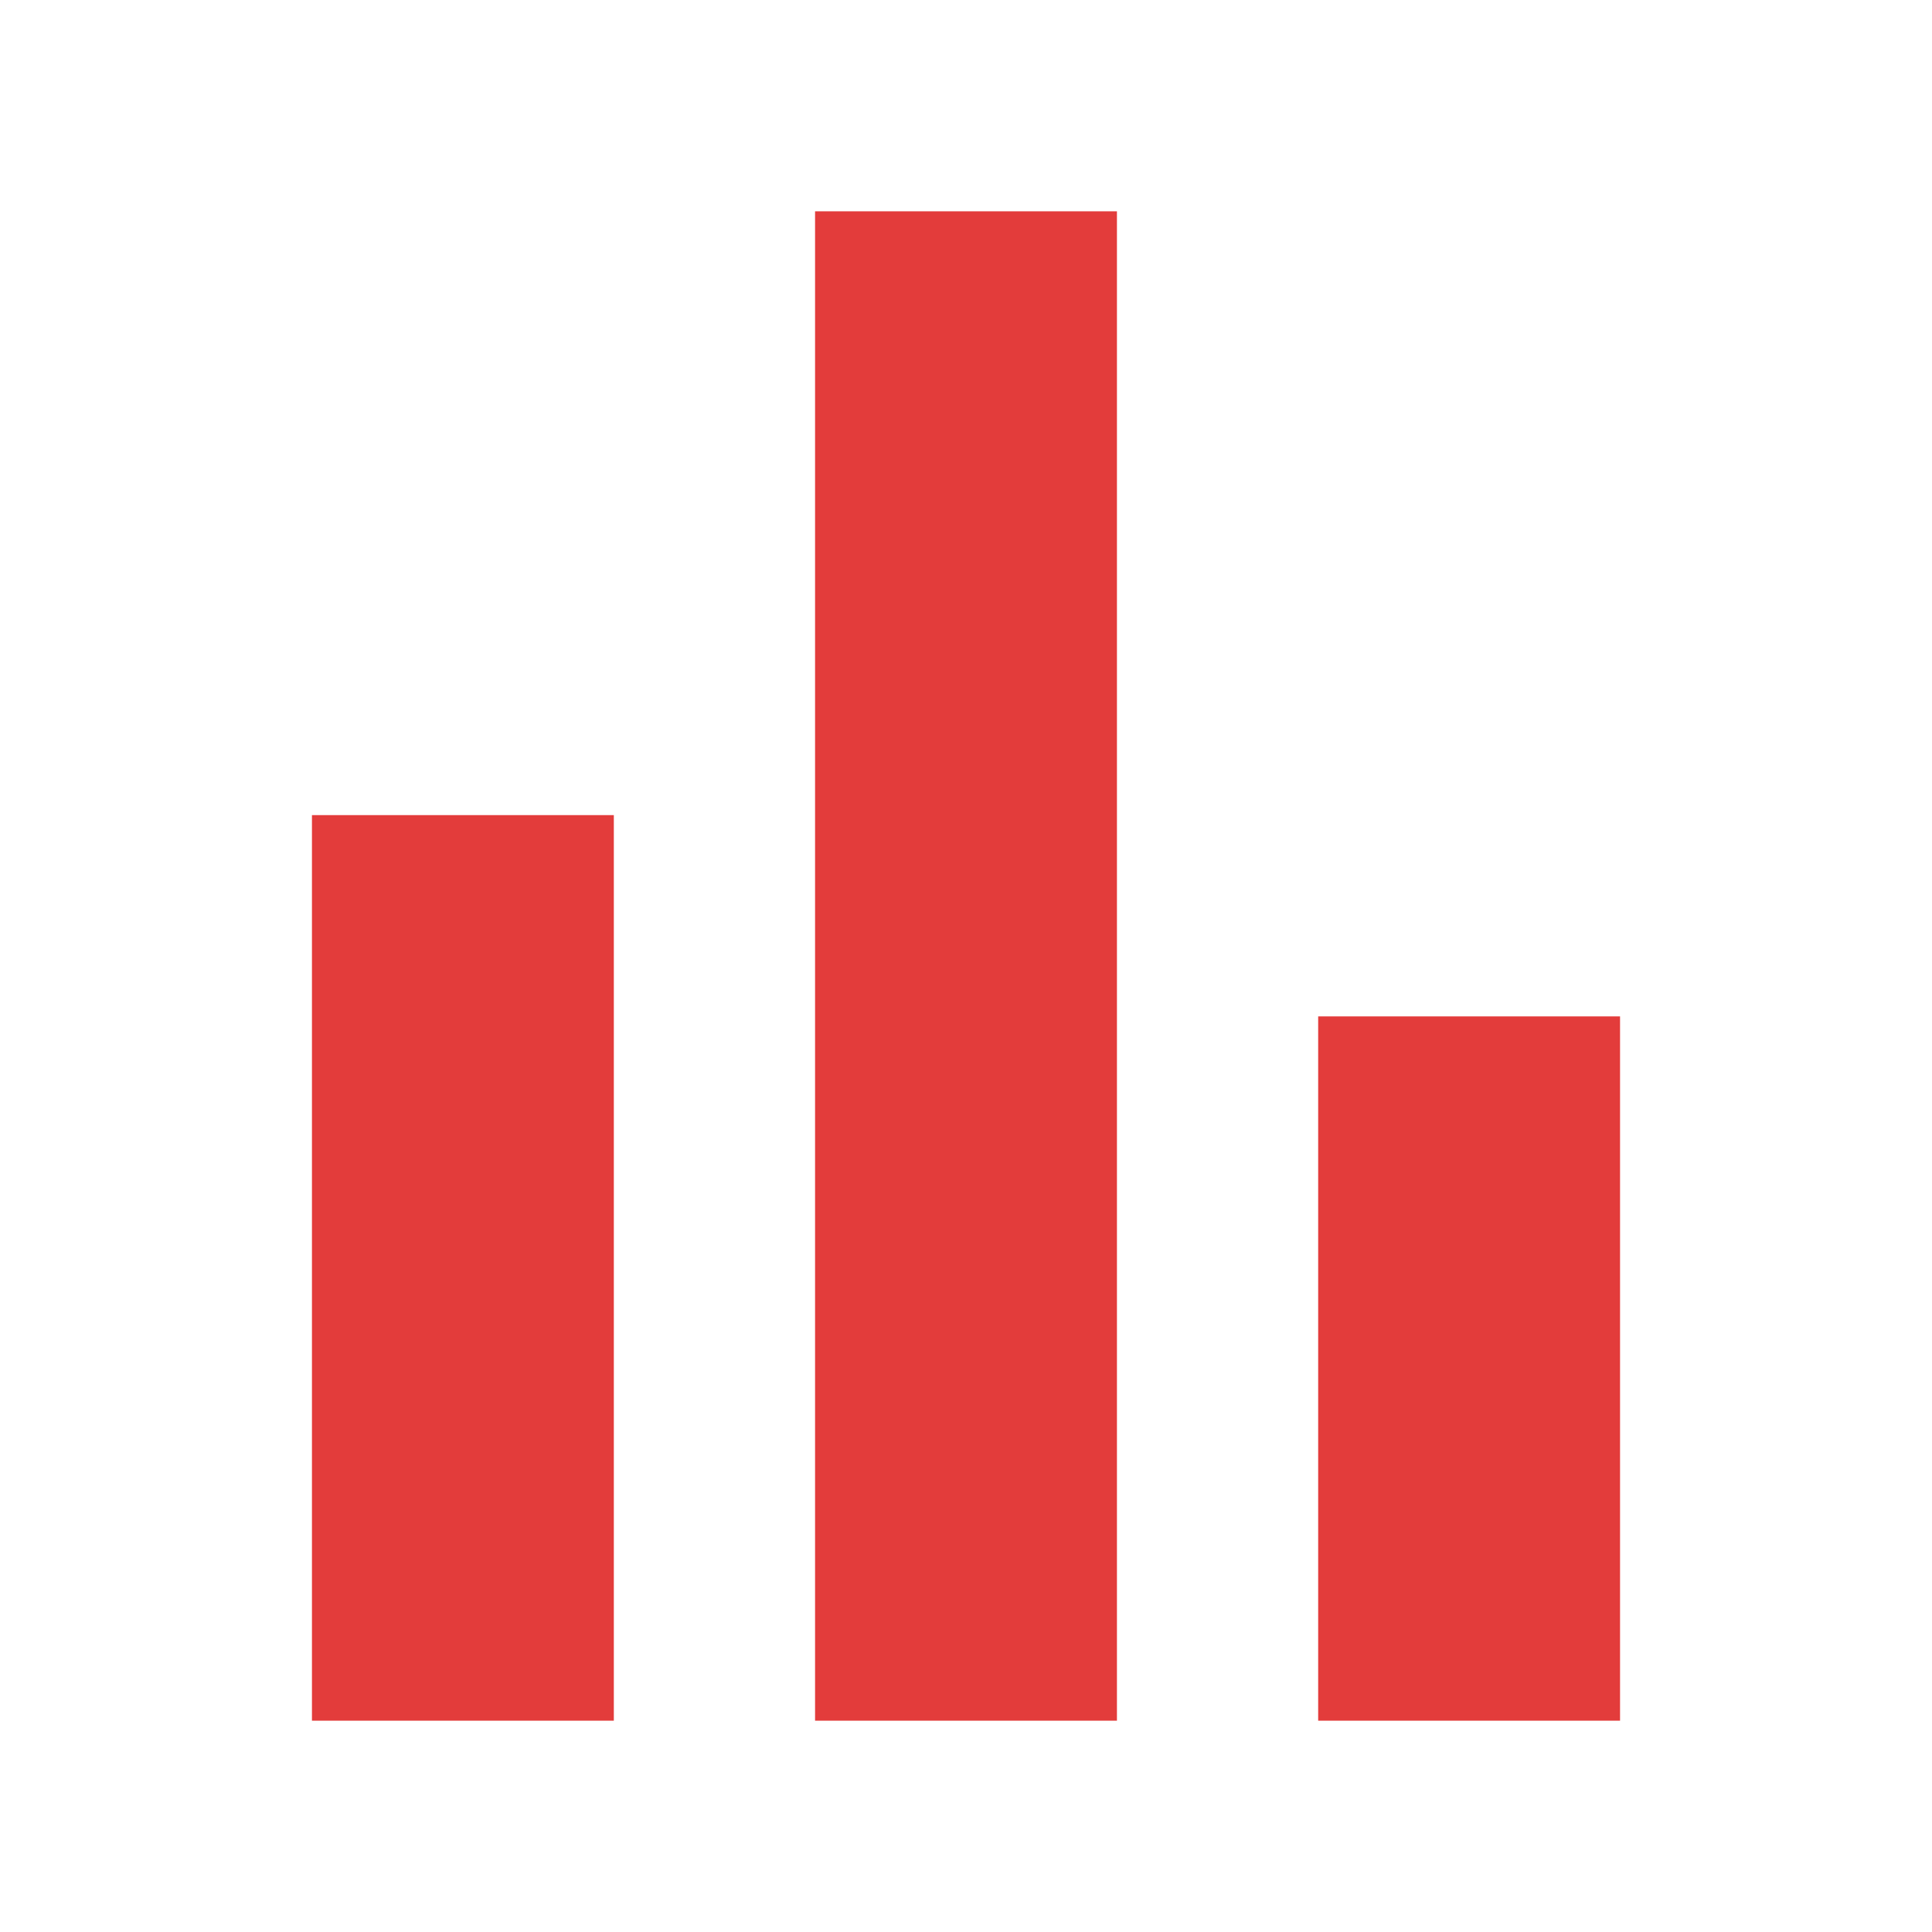<?xml version="1.0" standalone="no"?><!DOCTYPE svg PUBLIC "-//W3C//DTD SVG 1.1//EN" "http://www.w3.org/Graphics/SVG/1.1/DTD/svg11.dtd"><svg t="1659884784003" class="icon" viewBox="0 0 1024 1024" version="1.1" xmlns="http://www.w3.org/2000/svg" p-id="1435" xmlns:xlink="http://www.w3.org/1999/xlink" width="200" height="200"><defs><style type="text/css">@font-face { font-family: feedback-iconfont; src: url("//at.alicdn.com/t/font_1031158_u69w8yhxdu.woff2?t=1630033759944") format("woff2"), url("//at.alicdn.com/t/font_1031158_u69w8yhxdu.woff?t=1630033759944") format("woff"), url("//at.alicdn.com/t/font_1031158_u69w8yhxdu.ttf?t=1630033759944") format("truetype"); }
</style></defs><path d="M432 112l160 0 0 800-160 0 0-800Z" fill="#e33c3b" p-id="1436"></path><path d="M165.34 432.03l160 0 0 479.97-160 0 0-479.97Z" fill="#e33c3b" p-id="1437"></path><path d="M698.66 538.71l160 0 0 373.29-160 0 0-373.29Z" fill="#e33c3b" p-id="1438"></path></svg>